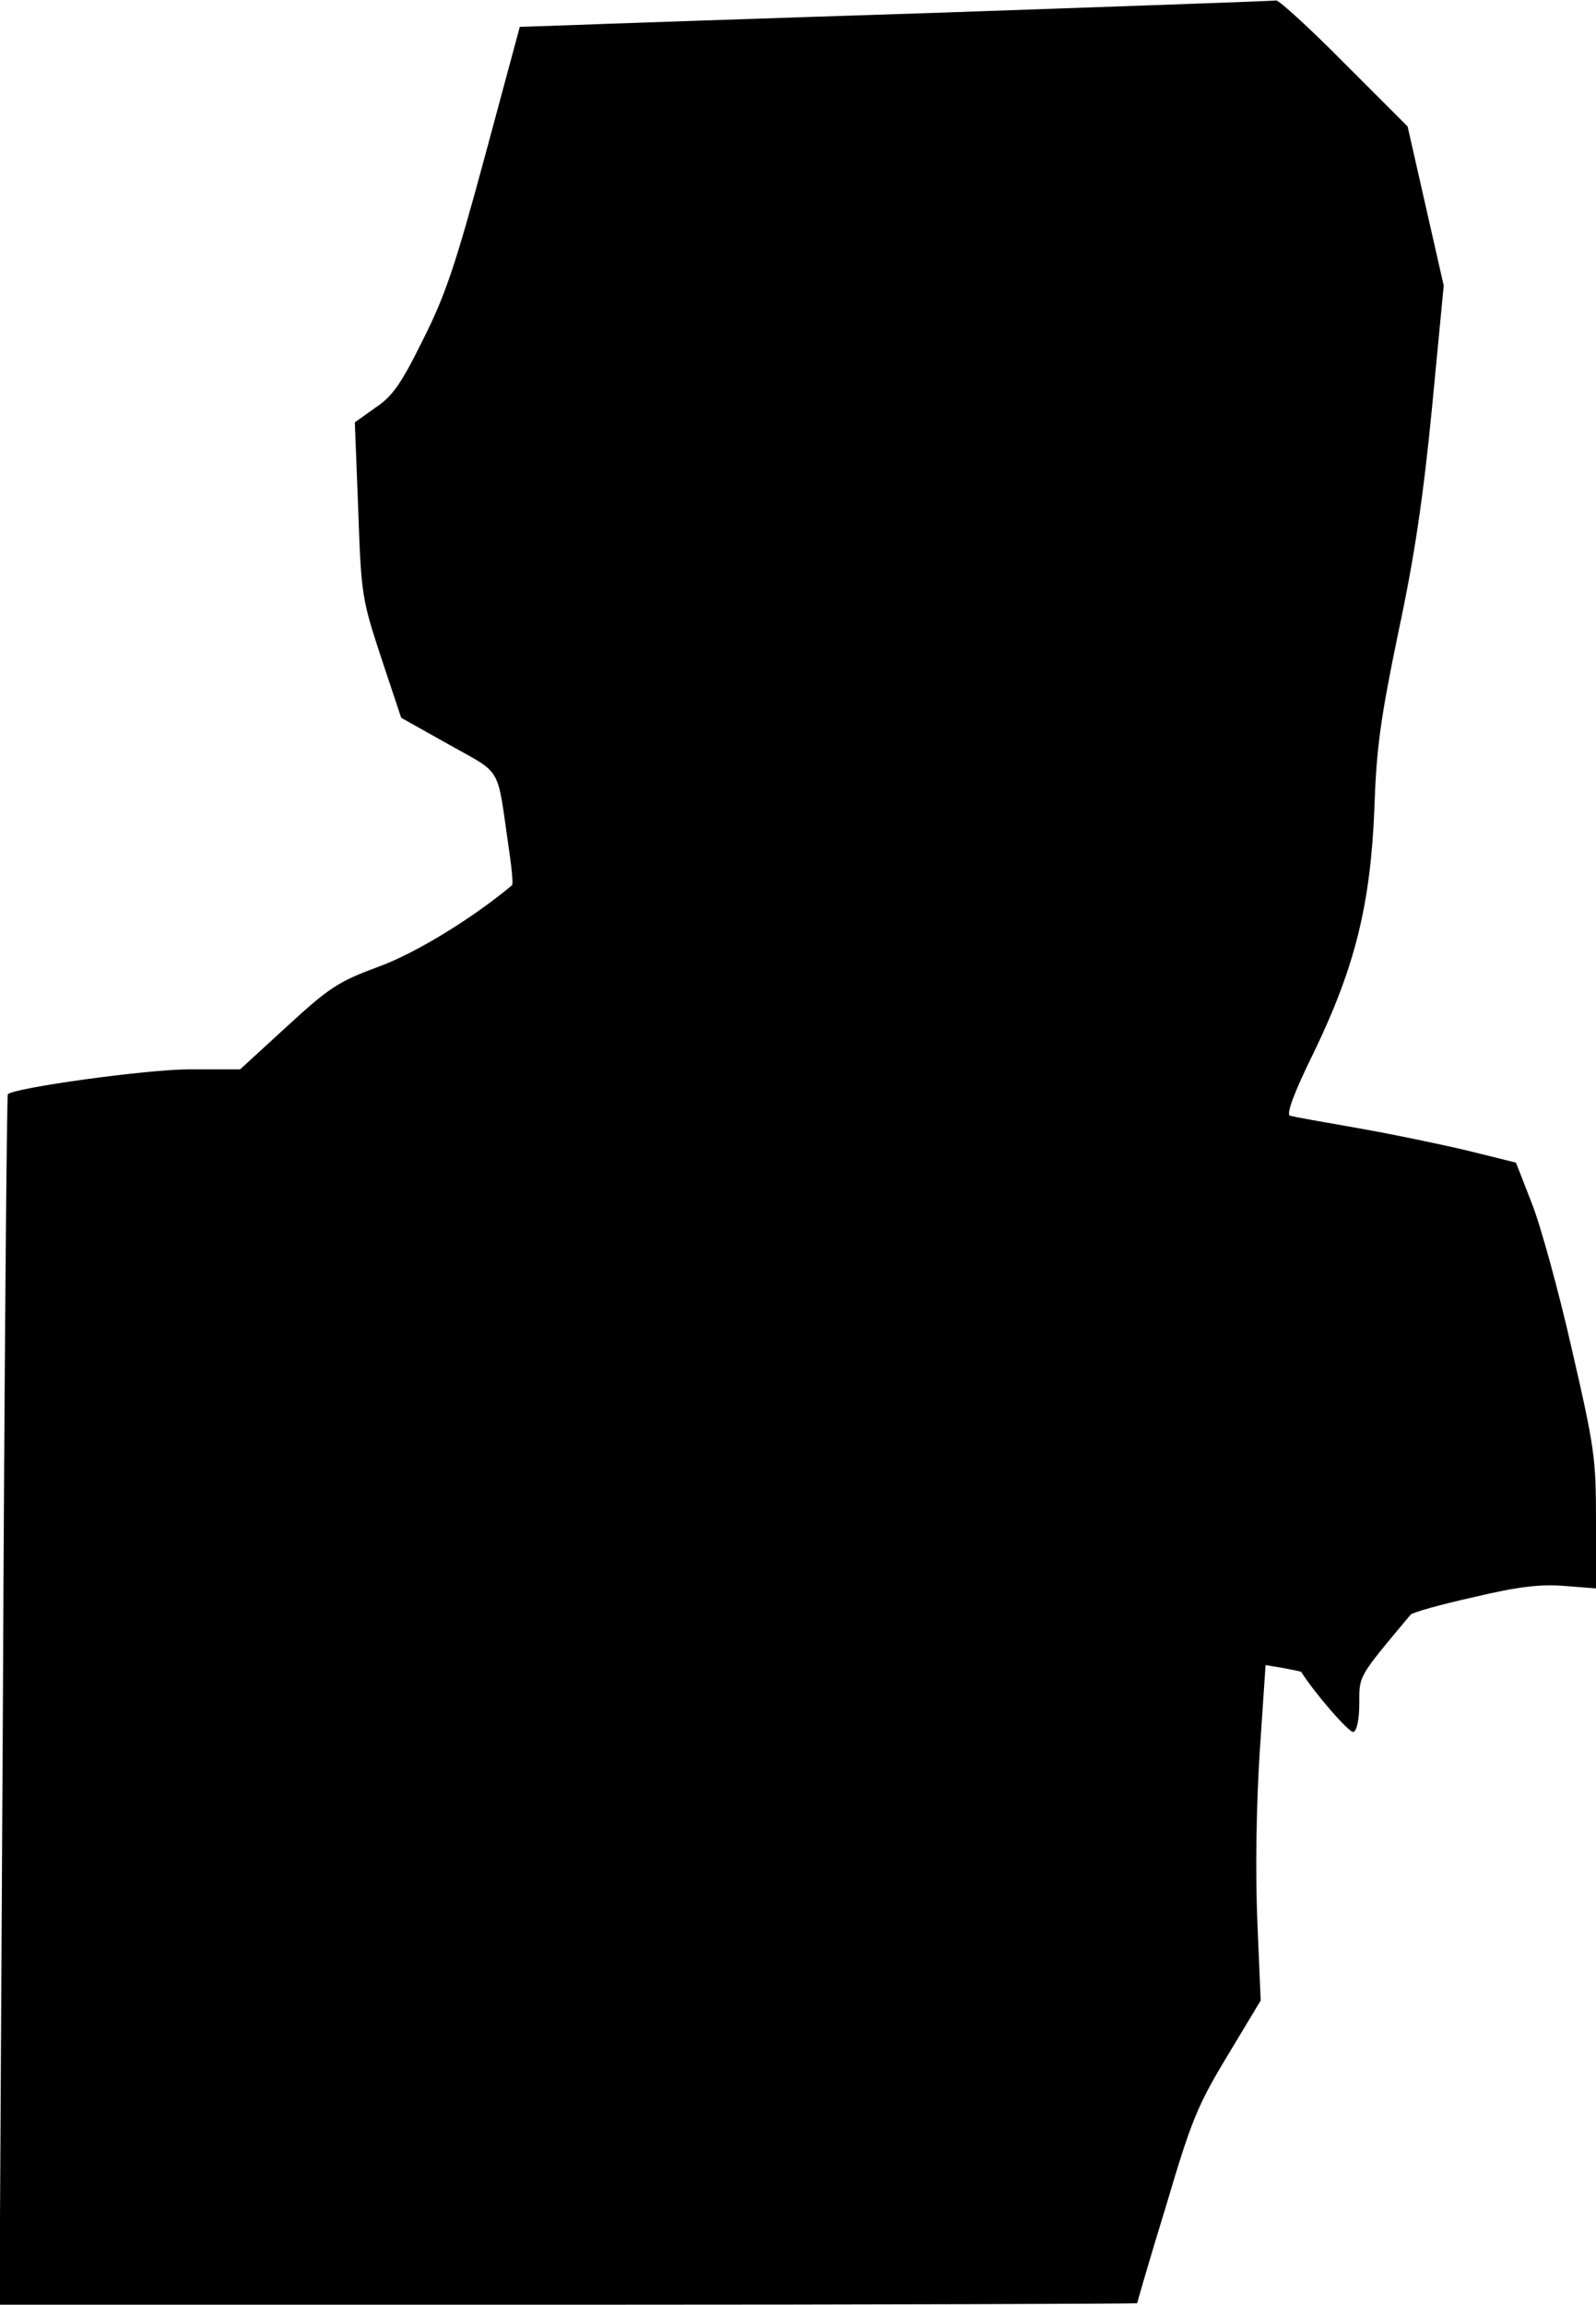 <?xml version="1.0" standalone="no"?>
<!DOCTYPE svg PUBLIC "-//W3C//DTD SVG 20010904//EN"
 "http://www.w3.org/TR/2001/REC-SVG-20010904/DTD/svg10.dtd">
<svg version="1.0" xmlns="http://www.w3.org/2000/svg"
 width="327pt" height="472pt" viewBox="0 0 327 472"
 preserveAspectRatio="xMidYMid meet">
<g transform="translate(0,472) scale(0.1,-0.1)"
fill="#000000" stroke="none">
<path fill="#000000" stroke="none" d="M1925 4694 c-374 -12 -720 -24 -770
-26 l-90 -3 -72 -267 c-60 -222 -81 -284 -127 -375 -44 -89 -62 -115 -97 -138
l-42 -30 7 -180 c6 -175 8 -183 47 -302 l41 -123 98 -55 c109 -61 98 -42 121
-202 7 -46 11 -84 8 -86 -81 -68 -199 -140 -274 -167 -81 -30 -100 -42 -187
-122 l-96 -88 -104 0 c-88 0 -360 -38 -372 -51 -2 -2 -7 -561 -10 -1241 l-7
-1238 1165 0 c641 0 1166 2 1166 3 0 2 26 92 59 199 52 176 65 207 126 308
l68 113 -7 165 c-4 102 -2 233 5 344 l12 178 36 -6 c20 -4 36 -7 37 -8 27 -43
99 -126 107 -123 7 2 12 26 12 59 0 57 -3 52 105 181 4 5 62 21 129 36 93 22
137 27 187 23 l64 -5 0 138 c0 130 -3 150 -50 354 -27 119 -64 253 -82 298
l-32 82 -101 25 c-55 13 -156 34 -225 46 -69 12 -130 23 -137 25 -8 3 8 47 49
130 85 176 116 304 124 500 4 124 13 186 49 360 33 154 51 276 69 460 l24 250
-37 163 -37 163 -129 129 c-71 72 -134 129 -140 129 -5 -1 -316 -12 -690 -25z"/>
</g>
</svg>
